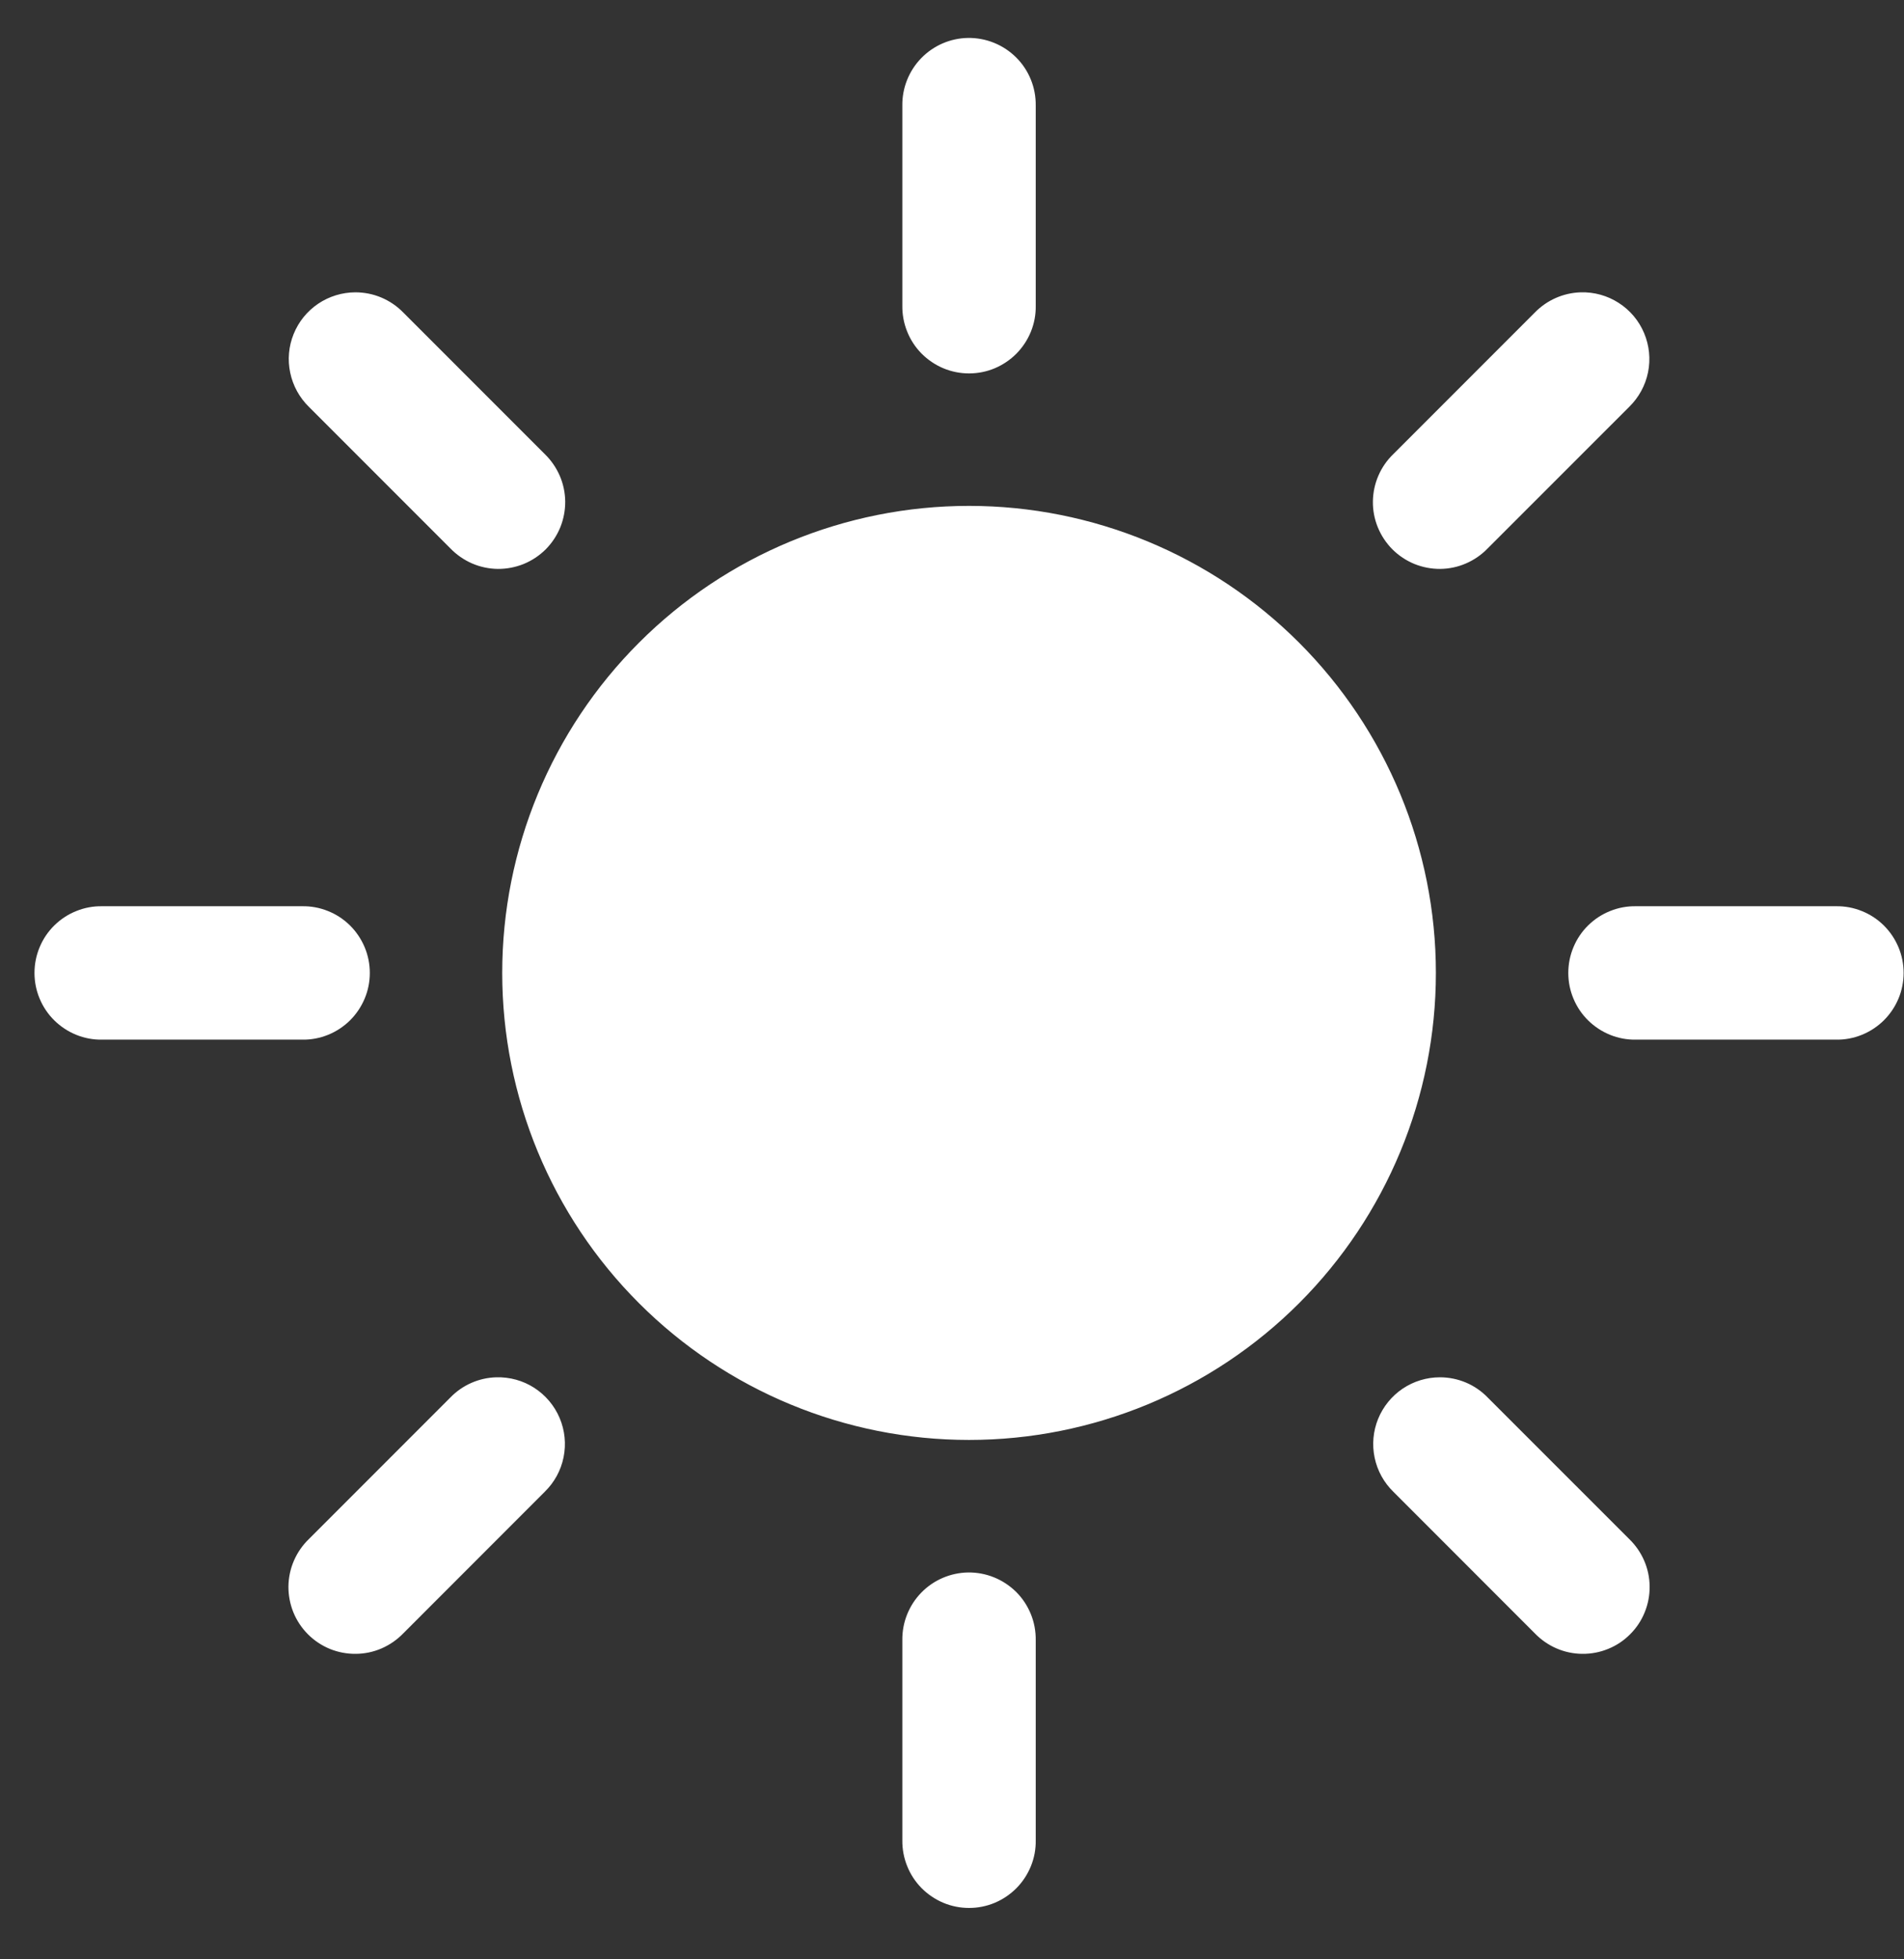 <svg width="35" height="36" viewBox="0 0 35 36" fill="none" xmlns="http://www.w3.org/2000/svg">
<rect x="0" y="0" width="35" height="36" fill="#333333" stroke="none"/>
<path d="M17.794 0.697C17.47 0.702 17.16 0.836 16.934 1.069C16.708 1.302 16.583 1.615 16.587 1.94V5.618C16.585 5.78 16.615 5.941 16.676 6.092C16.736 6.243 16.826 6.38 16.94 6.496C17.055 6.611 17.19 6.703 17.34 6.766C17.49 6.829 17.651 6.861 17.813 6.861C17.976 6.861 18.137 6.829 18.287 6.766C18.436 6.703 18.572 6.611 18.686 6.496C18.8 6.38 18.89 6.243 18.951 6.092C19.012 5.941 19.042 5.78 19.039 5.618V1.94C19.041 1.776 19.011 1.613 18.949 1.461C18.887 1.309 18.796 1.171 18.68 1.056C18.563 0.94 18.425 0.848 18.273 0.787C18.121 0.725 17.958 0.695 17.794 0.697ZM6.532 5.371C6.288 5.372 6.05 5.445 5.848 5.581C5.646 5.718 5.489 5.911 5.398 6.137C5.306 6.363 5.284 6.611 5.335 6.849C5.385 7.088 5.505 7.306 5.679 7.476L8.279 10.076C8.392 10.193 8.528 10.287 8.677 10.352C8.827 10.417 8.988 10.451 9.151 10.453C9.314 10.454 9.476 10.423 9.627 10.362C9.778 10.3 9.915 10.209 10.031 10.094C10.146 9.978 10.237 9.841 10.299 9.69C10.36 9.539 10.391 9.377 10.39 9.214C10.388 9.051 10.354 8.89 10.289 8.74C10.224 8.591 10.13 8.455 10.013 8.342L7.413 5.742C7.298 5.624 7.161 5.531 7.01 5.467C6.858 5.403 6.696 5.371 6.532 5.371ZM29.057 5.371C28.738 5.381 28.436 5.514 28.214 5.742L25.614 8.342C25.496 8.455 25.402 8.591 25.338 8.74C25.273 8.89 25.239 9.051 25.237 9.214C25.235 9.377 25.266 9.539 25.328 9.69C25.39 9.841 25.481 9.978 25.596 10.094C25.712 10.209 25.849 10.3 26 10.362C26.151 10.423 26.312 10.454 26.476 10.453C26.639 10.451 26.8 10.417 26.949 10.352C27.099 10.287 27.235 10.193 27.347 10.076L29.948 7.476C30.125 7.303 30.246 7.082 30.295 6.84C30.344 6.597 30.318 6.346 30.222 6.119C30.126 5.891 29.963 5.698 29.755 5.565C29.547 5.431 29.304 5.364 29.057 5.371ZM17.813 9.295C15.538 9.295 13.355 10.199 11.746 11.809C10.136 13.418 9.232 15.601 9.232 17.876C9.232 20.152 10.136 22.335 11.746 23.944C13.355 25.553 15.538 26.457 17.813 26.457C20.089 26.457 22.272 25.553 23.881 23.944C25.49 22.335 26.395 20.152 26.395 17.876C26.395 15.601 25.49 13.418 23.881 11.809C22.272 10.199 20.089 9.295 17.813 9.295ZM1.877 16.651C1.715 16.648 1.553 16.678 1.403 16.739C1.252 16.799 1.115 16.889 0.999 17.003C0.883 17.117 0.791 17.253 0.729 17.403C0.666 17.553 0.634 17.714 0.634 17.876C0.634 18.039 0.666 18.2 0.729 18.349C0.791 18.499 0.883 18.635 0.999 18.749C1.115 18.863 1.252 18.953 1.403 19.014C1.553 19.075 1.715 19.105 1.877 19.102H5.555C5.717 19.105 5.878 19.075 6.029 19.014C6.18 18.953 6.317 18.863 6.433 18.749C6.548 18.635 6.64 18.499 6.703 18.349C6.766 18.2 6.798 18.039 6.798 17.876C6.798 17.714 6.766 17.553 6.703 17.403C6.64 17.253 6.548 17.117 6.433 17.003C6.317 16.889 6.18 16.799 6.029 16.739C5.878 16.678 5.717 16.648 5.555 16.651H1.877ZM30.072 16.651C29.91 16.648 29.748 16.678 29.598 16.739C29.447 16.799 29.31 16.889 29.194 17.003C29.078 17.117 28.986 17.253 28.924 17.403C28.861 17.553 28.829 17.714 28.829 17.876C28.829 18.039 28.861 18.2 28.924 18.349C28.986 18.499 29.078 18.635 29.194 18.749C29.31 18.863 29.447 18.953 29.598 19.014C29.748 19.075 29.91 19.105 30.072 19.102H33.75C33.912 19.105 34.073 19.075 34.224 19.014C34.375 18.953 34.512 18.863 34.628 18.749C34.743 18.635 34.835 18.499 34.898 18.349C34.961 18.2 34.993 18.039 34.993 17.876C34.993 17.714 34.961 17.553 34.898 17.403C34.835 17.253 34.743 17.117 34.628 17.003C34.512 16.889 34.375 16.799 34.224 16.739C34.073 16.678 33.912 16.648 33.75 16.651H30.072ZM9.122 25.306C8.804 25.315 8.501 25.448 8.279 25.677L5.679 28.277C5.562 28.39 5.468 28.525 5.403 28.675C5.338 28.825 5.304 28.986 5.302 29.149C5.301 29.312 5.332 29.474 5.393 29.625C5.455 29.776 5.546 29.913 5.661 30.028C5.777 30.144 5.914 30.235 6.065 30.297C6.216 30.358 6.378 30.389 6.541 30.387C6.704 30.386 6.865 30.352 7.015 30.287C7.164 30.222 7.3 30.128 7.413 30.011L10.013 27.41C10.19 27.238 10.311 27.017 10.36 26.774C10.409 26.532 10.384 26.281 10.287 26.053C10.191 25.826 10.028 25.633 9.82 25.499C9.613 25.366 9.369 25.299 9.122 25.306ZM26.469 25.306C26.225 25.306 25.986 25.379 25.784 25.515C25.582 25.651 25.425 25.845 25.333 26.07C25.241 26.296 25.219 26.545 25.269 26.783C25.319 27.022 25.439 27.24 25.614 27.41L28.214 30.011C28.327 30.128 28.462 30.222 28.612 30.287C28.762 30.352 28.923 30.386 29.086 30.387C29.249 30.389 29.411 30.358 29.562 30.296C29.713 30.235 29.85 30.144 29.965 30.028C30.081 29.913 30.172 29.776 30.233 29.625C30.295 29.474 30.326 29.312 30.324 29.149C30.323 28.986 30.289 28.825 30.224 28.675C30.159 28.525 30.065 28.39 29.948 28.277L27.347 25.677C27.233 25.559 27.097 25.466 26.946 25.402C26.795 25.339 26.633 25.306 26.469 25.306ZM17.794 28.892C17.47 28.898 17.16 29.031 16.934 29.264C16.708 29.497 16.583 29.81 16.587 30.135V33.813C16.585 33.975 16.615 34.136 16.676 34.287C16.736 34.438 16.826 34.575 16.94 34.691C17.055 34.806 17.19 34.898 17.34 34.961C17.49 35.024 17.651 35.056 17.813 35.056C17.976 35.056 18.137 35.024 18.287 34.961C18.436 34.898 18.572 34.806 18.686 34.691C18.8 34.575 18.89 34.438 18.951 34.287C19.012 34.136 19.042 33.975 19.039 33.813V30.135C19.041 29.971 19.011 29.808 18.949 29.656C18.887 29.504 18.796 29.366 18.68 29.25C18.563 29.135 18.425 29.043 18.273 28.982C18.121 28.92 17.958 28.89 17.794 28.892Z" fill="white"/>
</svg>
